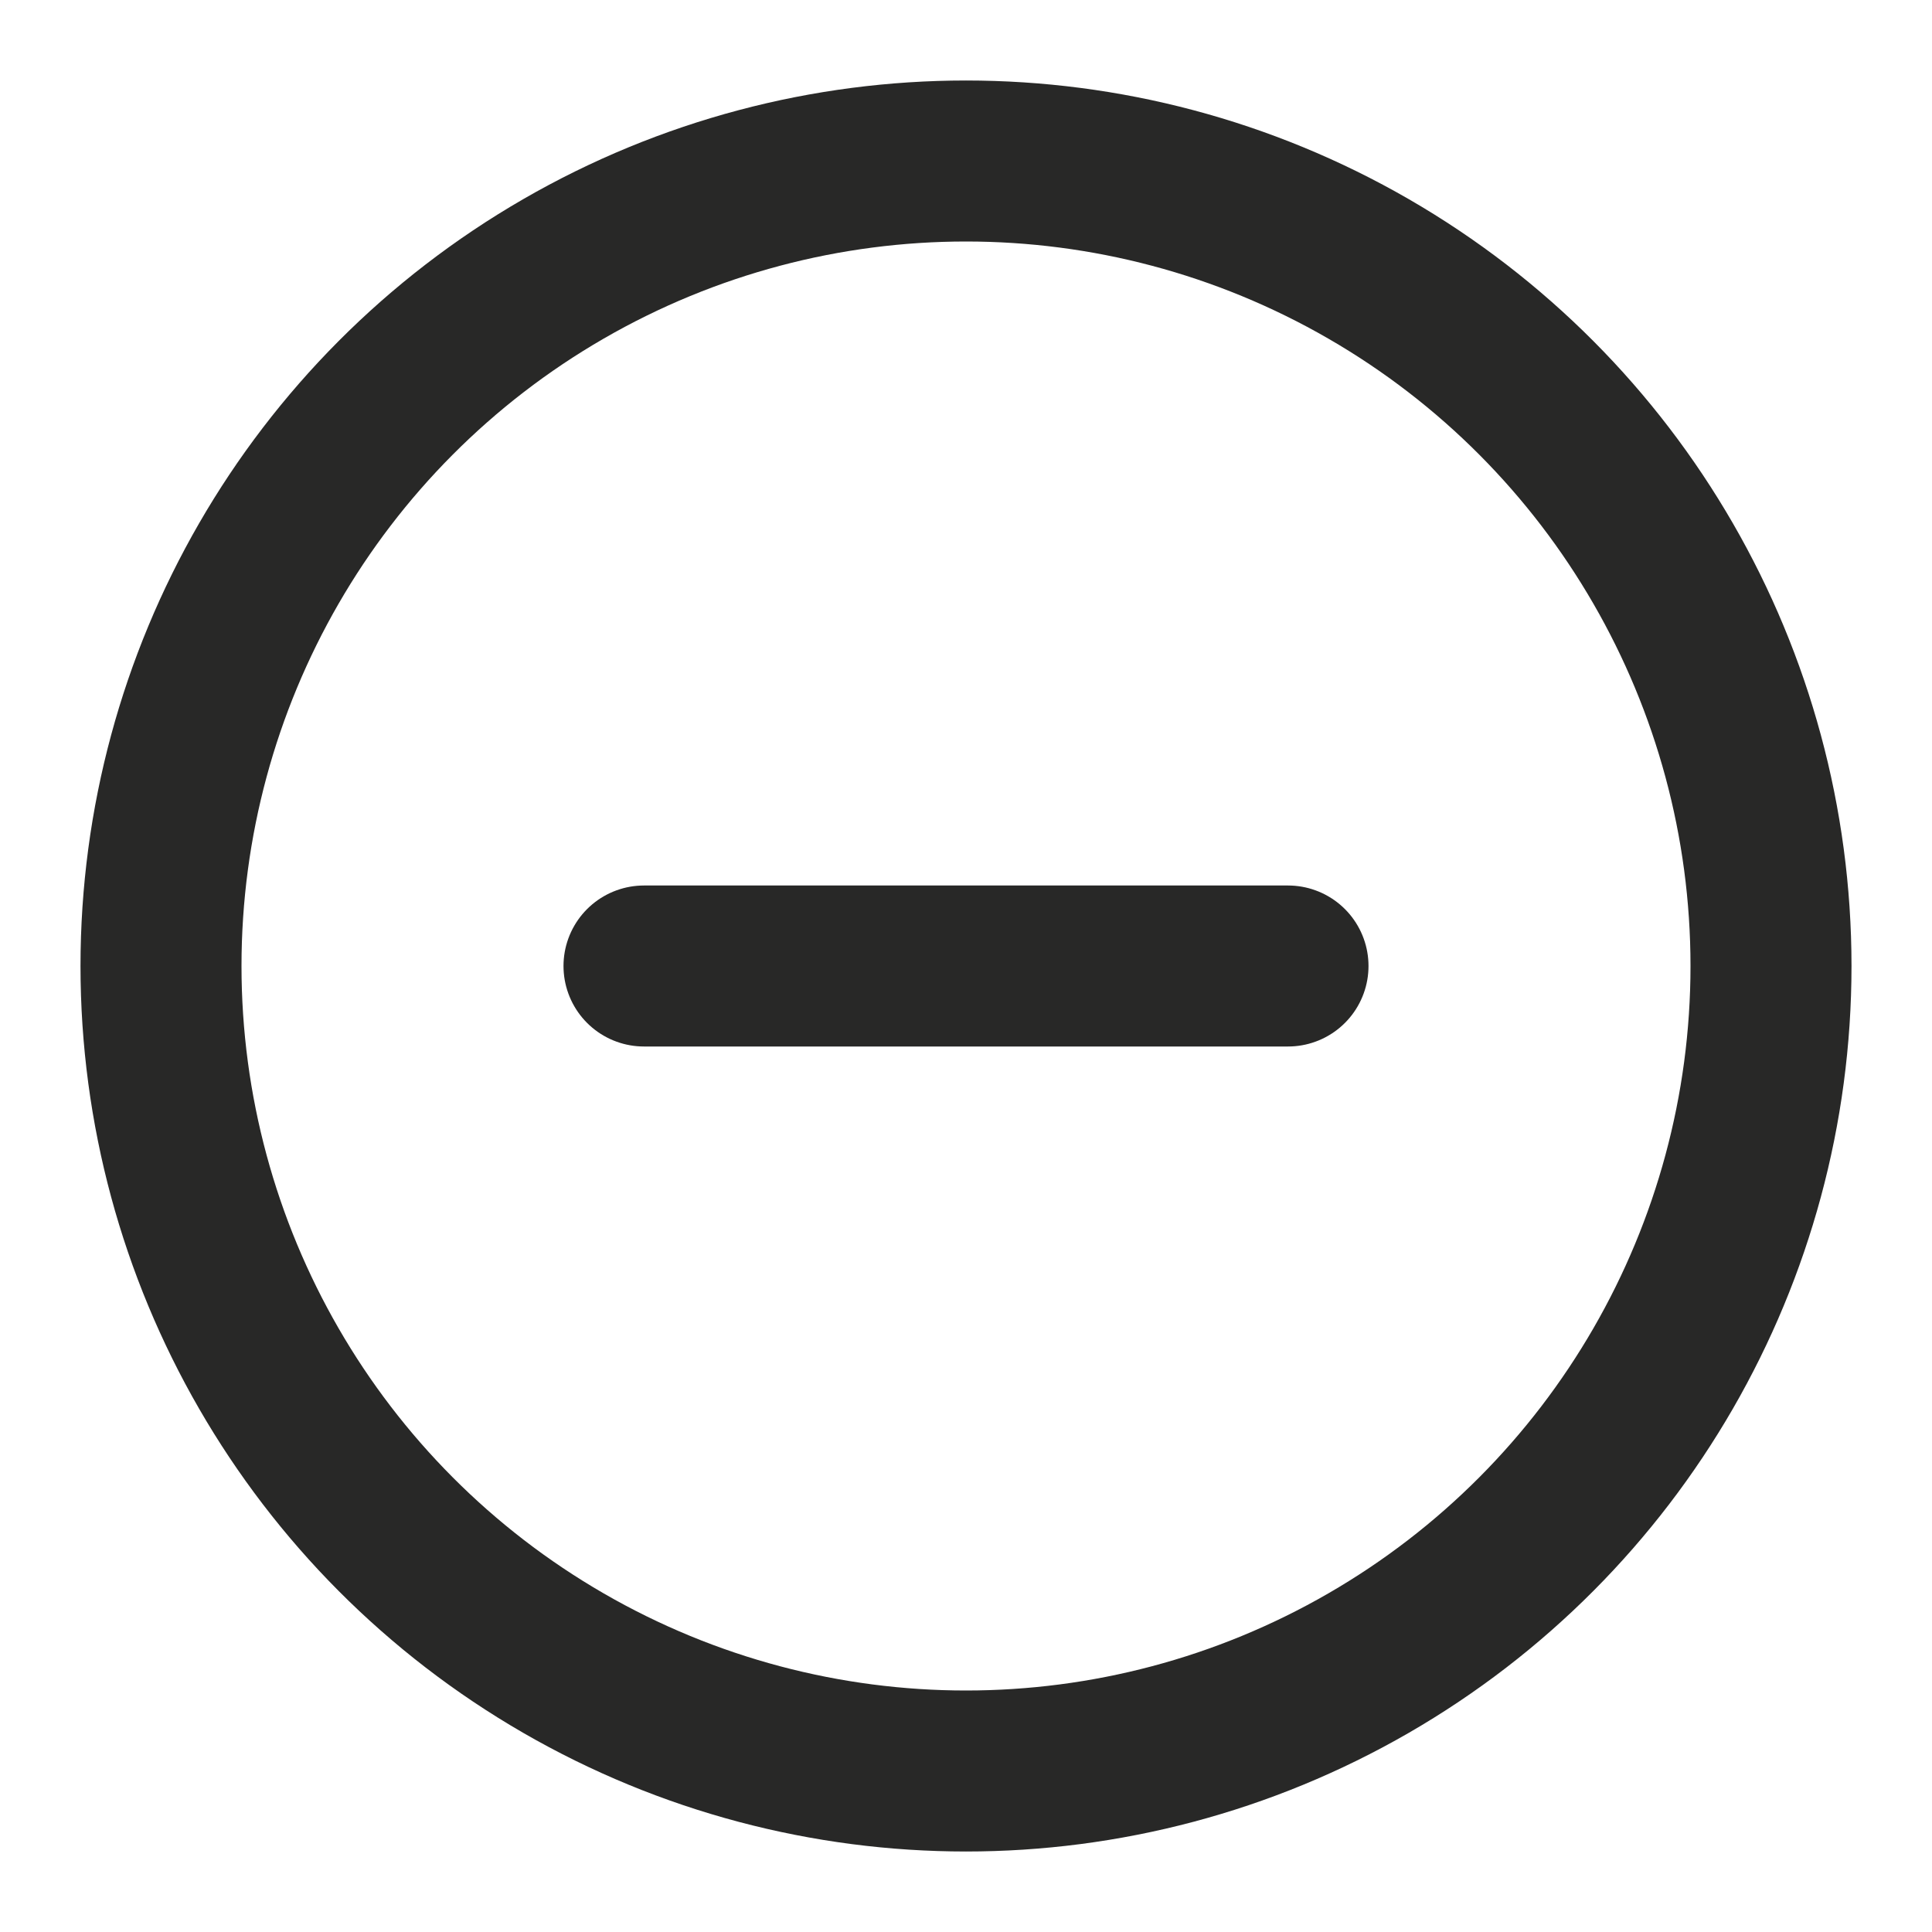 <svg width="24" height="24" viewBox="0 0 24 24" fill="none" xmlns="http://www.w3.org/2000/svg">
<path d="M8 12L16 12" stroke="#282827" stroke-width="2" stroke-linecap="round"/>
<circle cx="10" cy="10" r="10" transform="matrix(1 0 0 -1 2 22)" stroke="#282827" stroke-width="2"/>
</svg>
